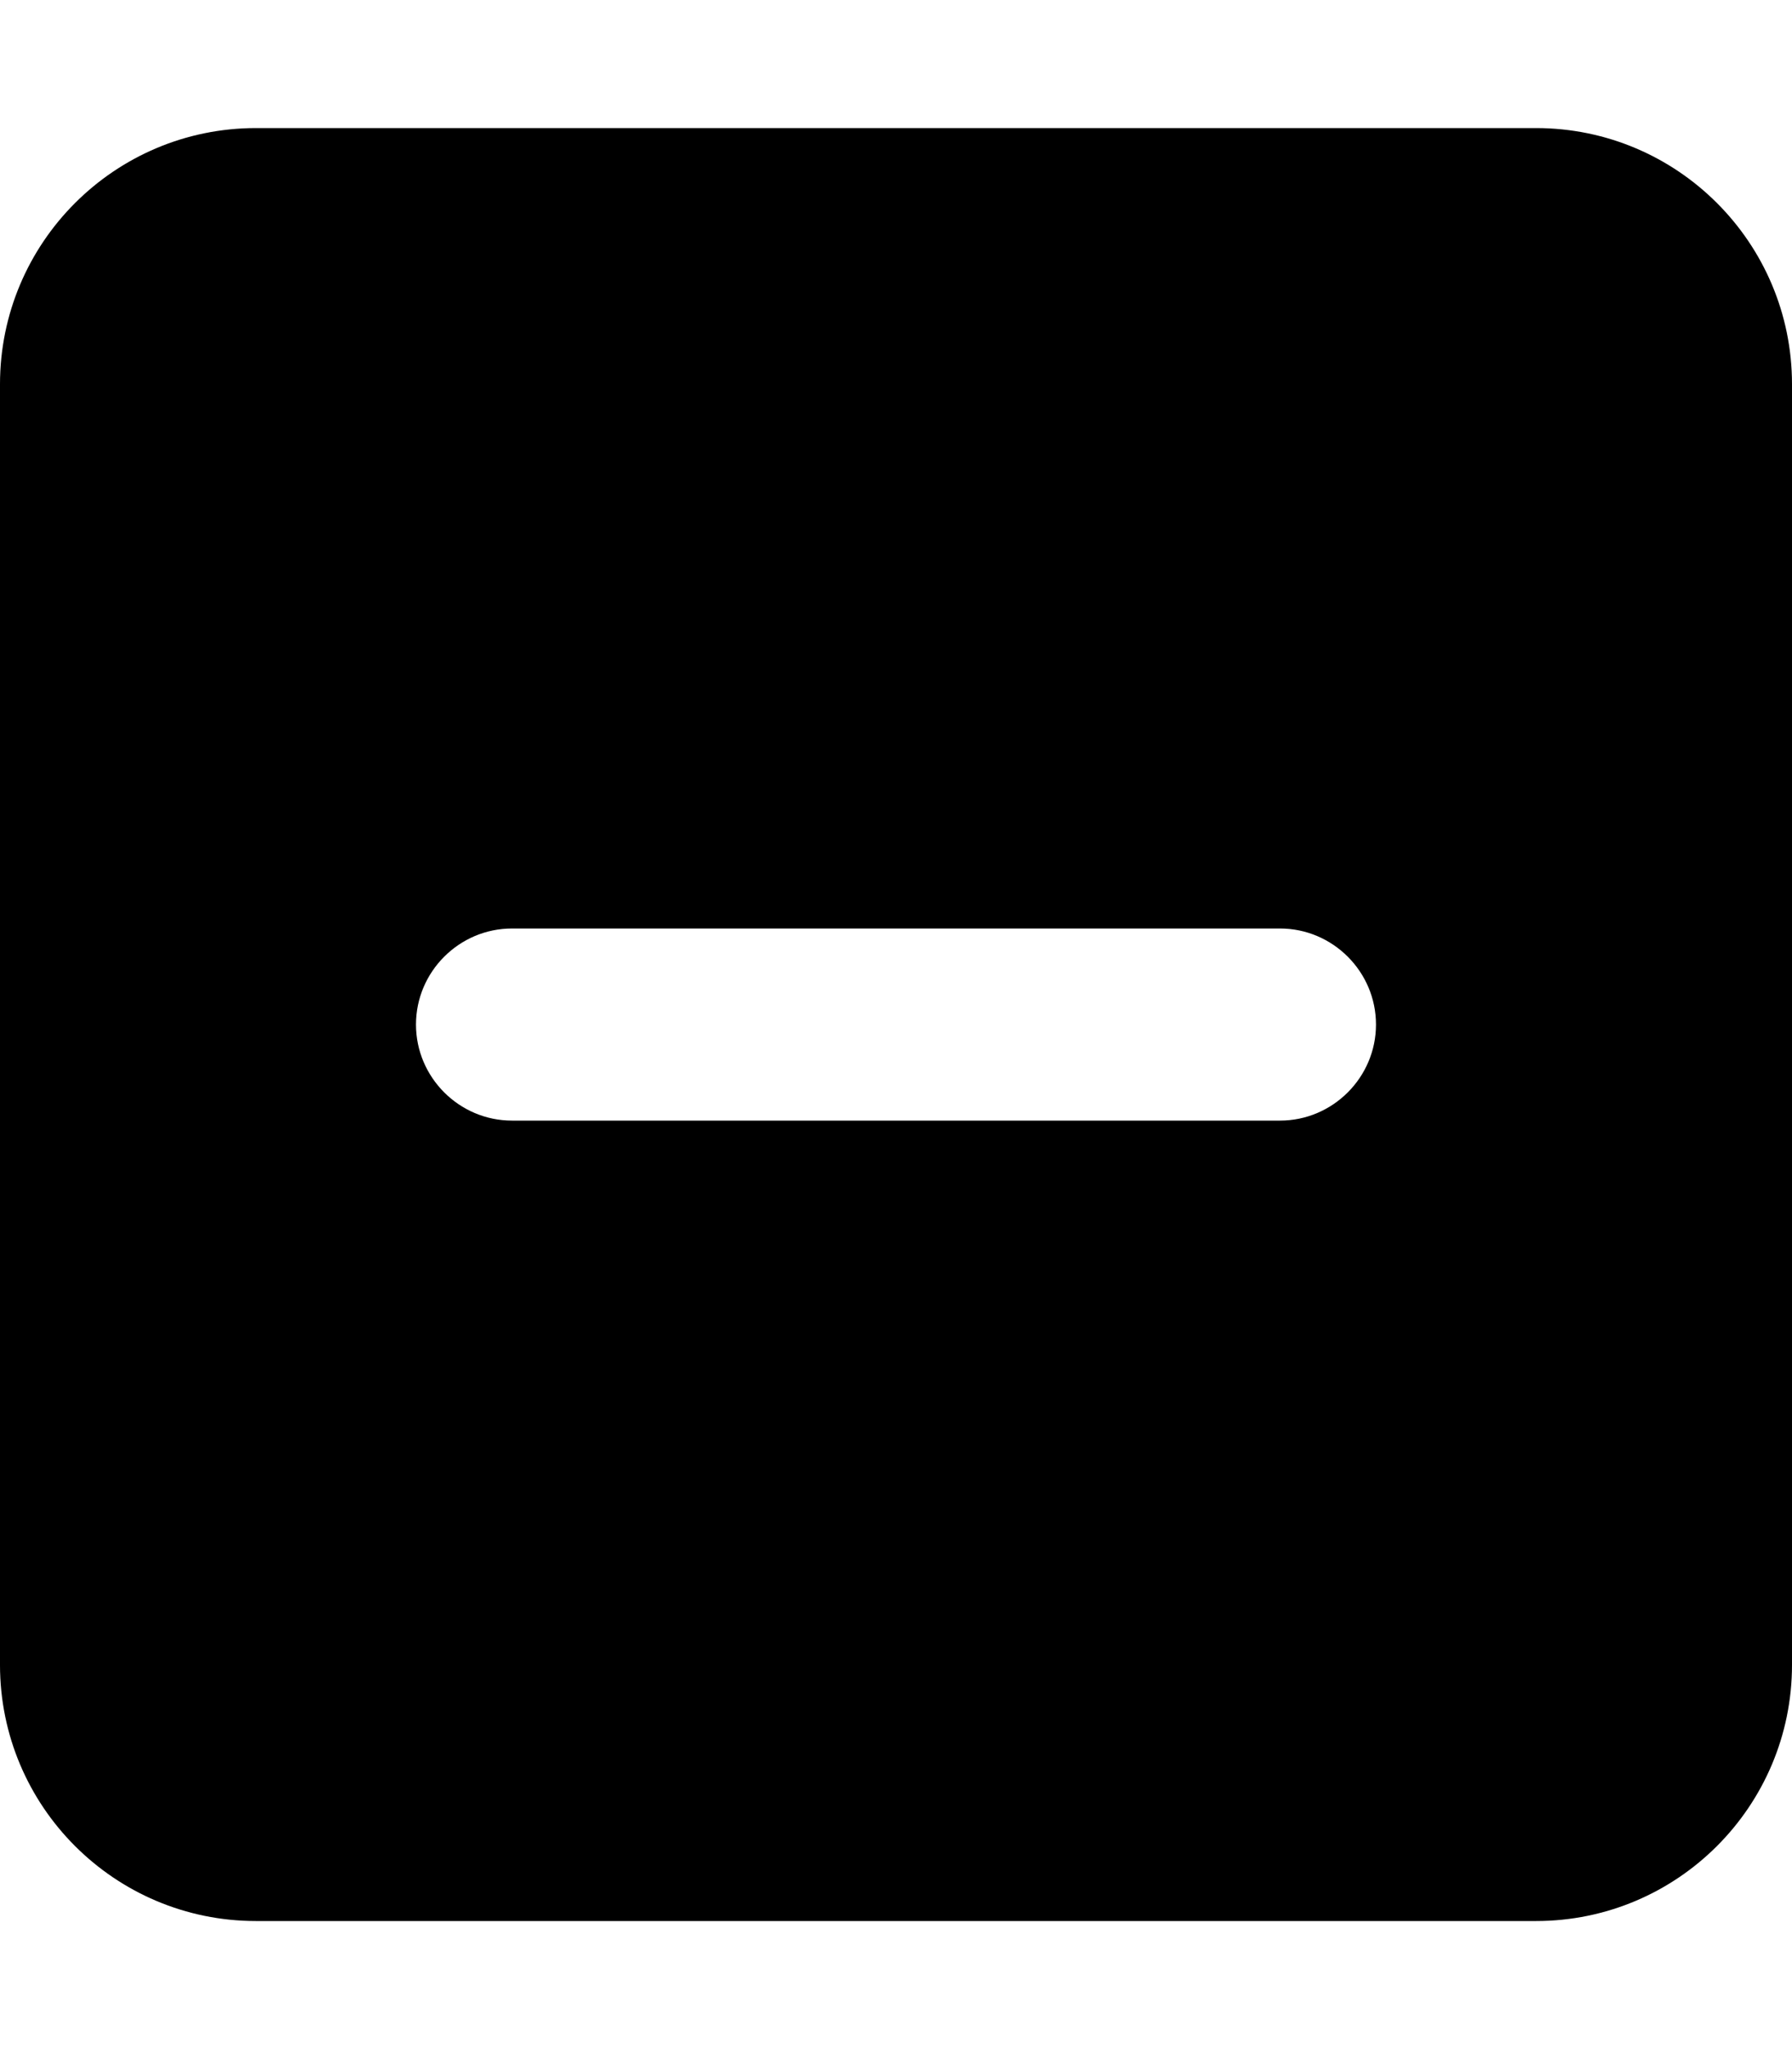 <svg xmlns="http://www.w3.org/2000/svg" viewBox="0 0 448 512"><path d="M384 32H64C28.654 32 0 60.656 0 96V416C0 451.344 28.654 480 64 480H384C419.346 480 448 451.344 448 416V96C448 60.656 419.346 32 384 32ZM319.998 280H127.998C114.797 280 103.996 269.197 103.996 256C103.996 242.799 114.797 232 127.998 232H319.998C333.195 232 343.996 242.799 343.996 256C343.996 269.197 333.195 280 319.998 280Z"/></svg>